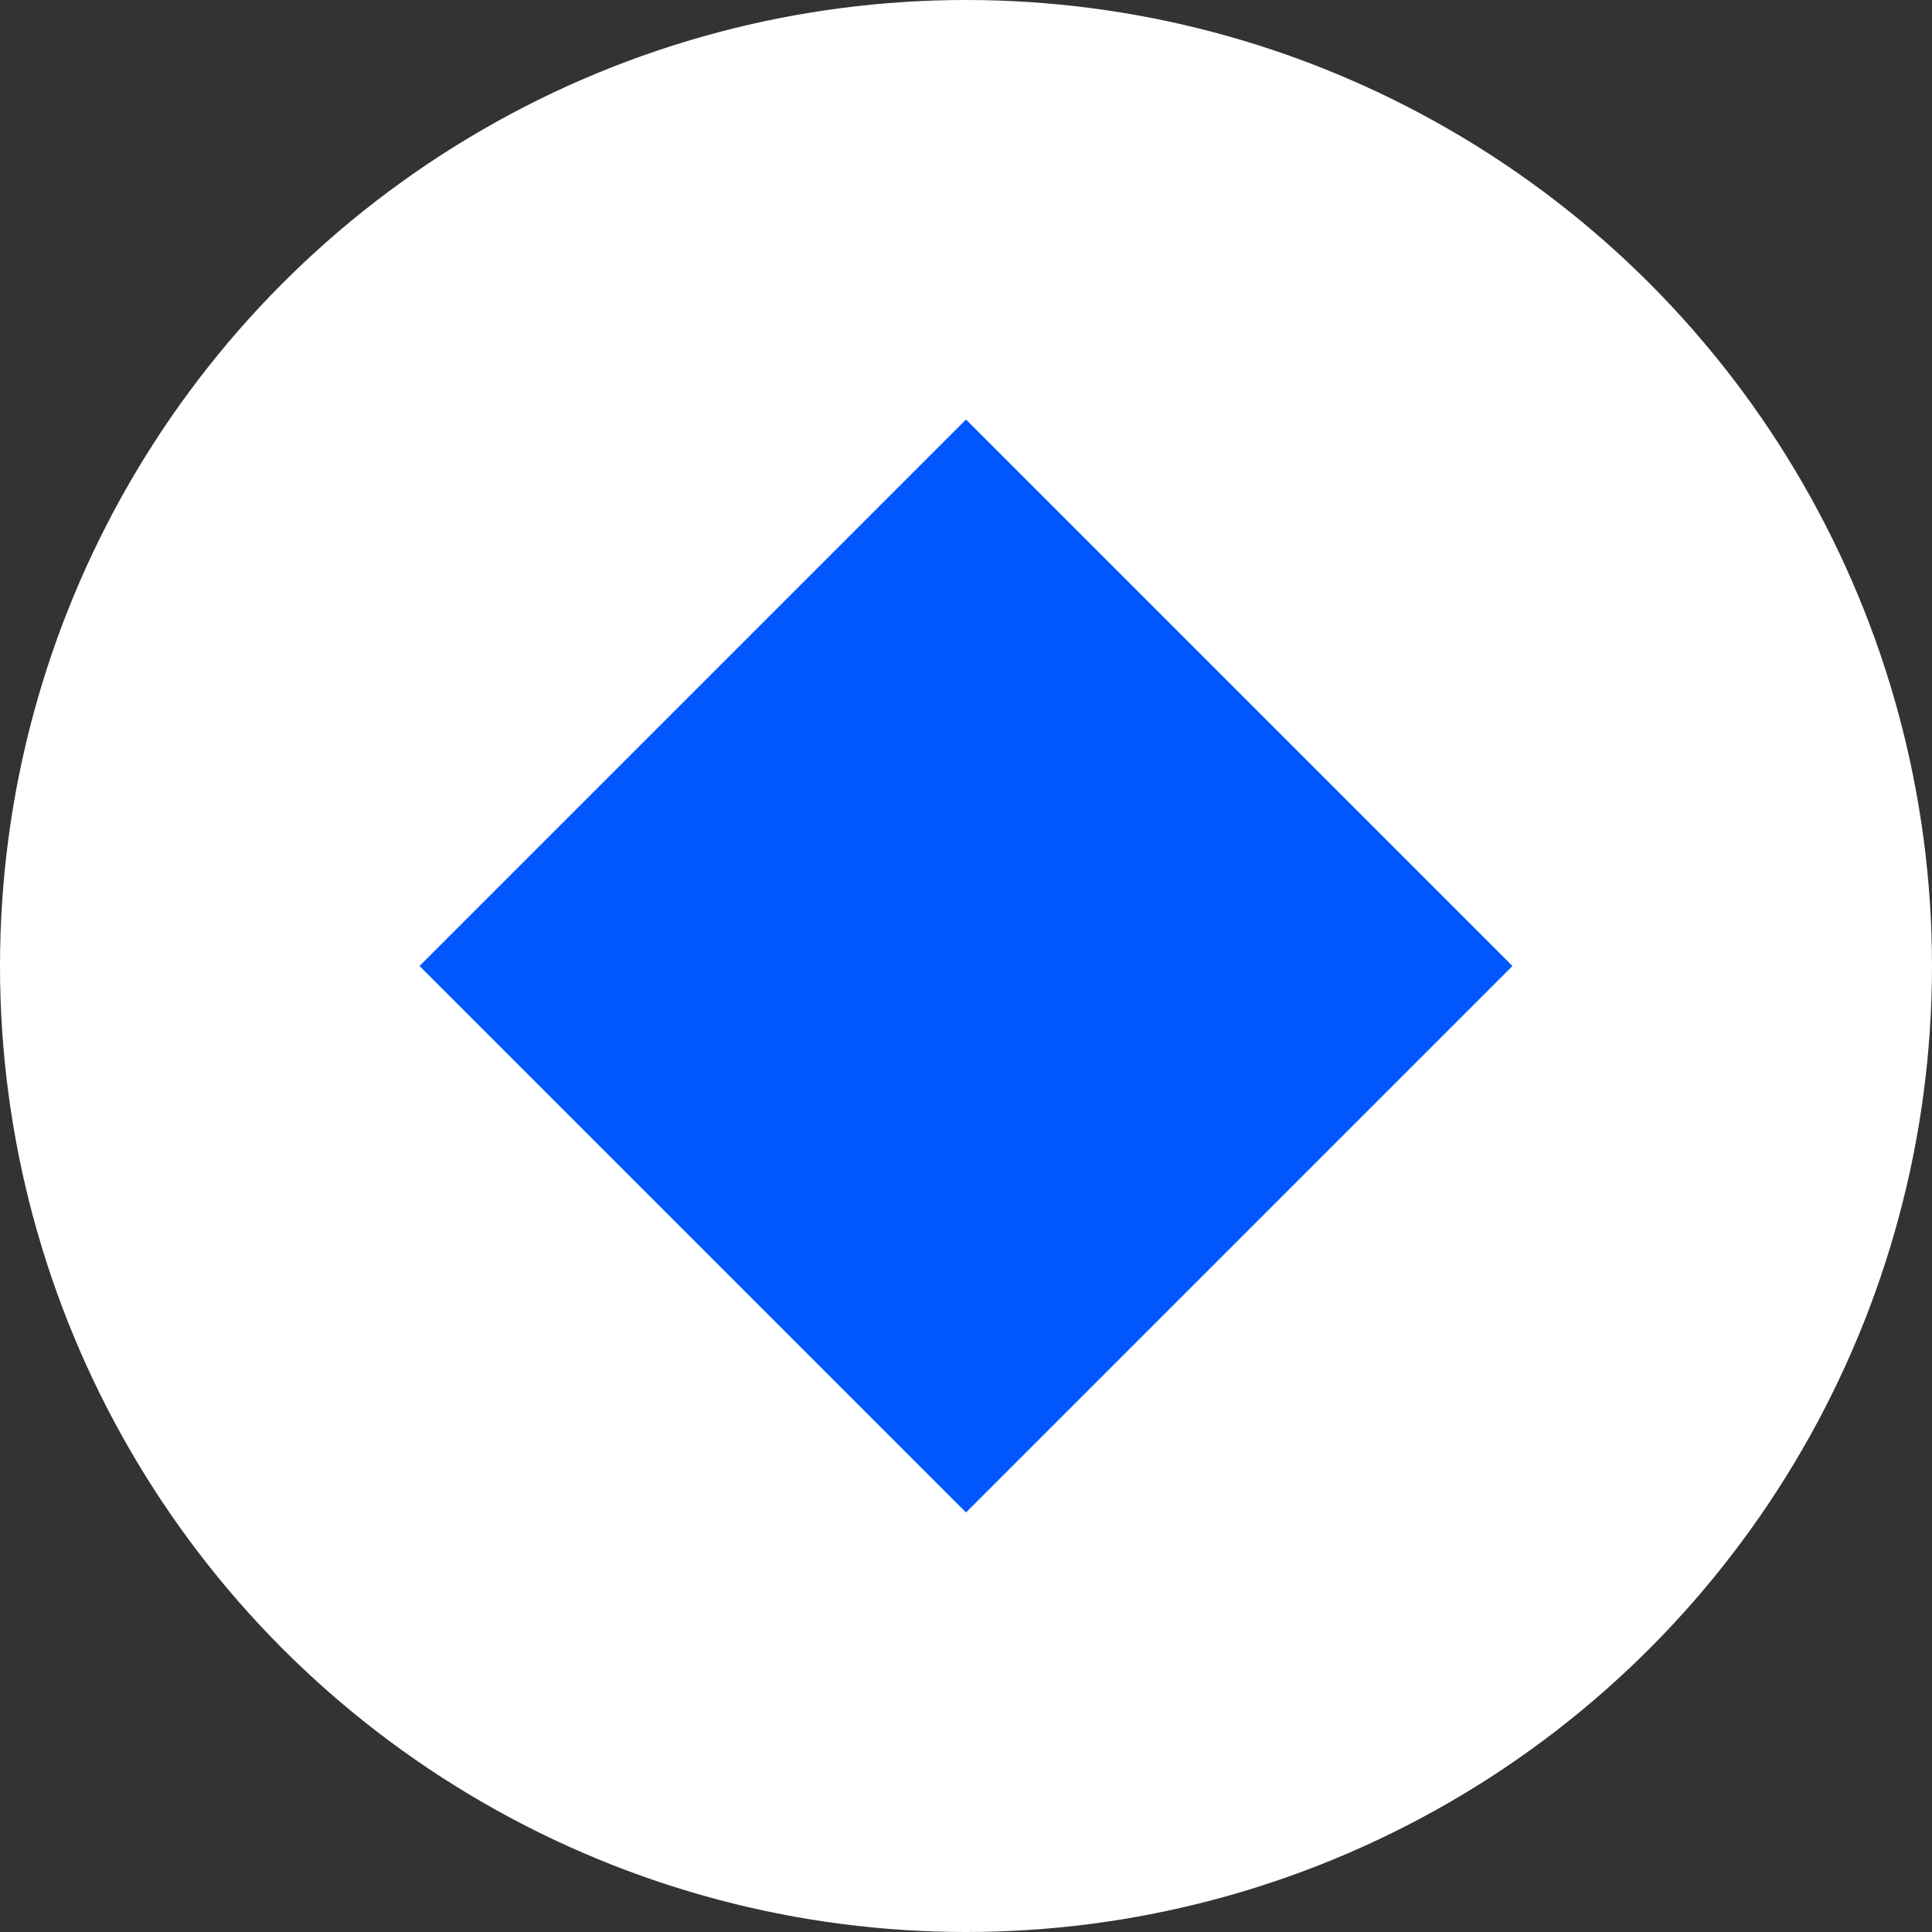 <svg width="80" height="80" viewBox="0 0 80 80" xmlns="http://www.w3.org/2000/svg">
  <rect x="0" y="0" width="80" height="80" fill="#333333" stroke="none"/>
  <title>
    waves-waves
  </title>
  <g fill="none" fill-rule="evenodd">
    <circle fill="#FFF" cx="40" cy="40" r="40"/>
    <path fill="#0056FF" d="M40 17.373L62.627 40 40 62.627 17.373 40z"/>
  </g>
</svg>
